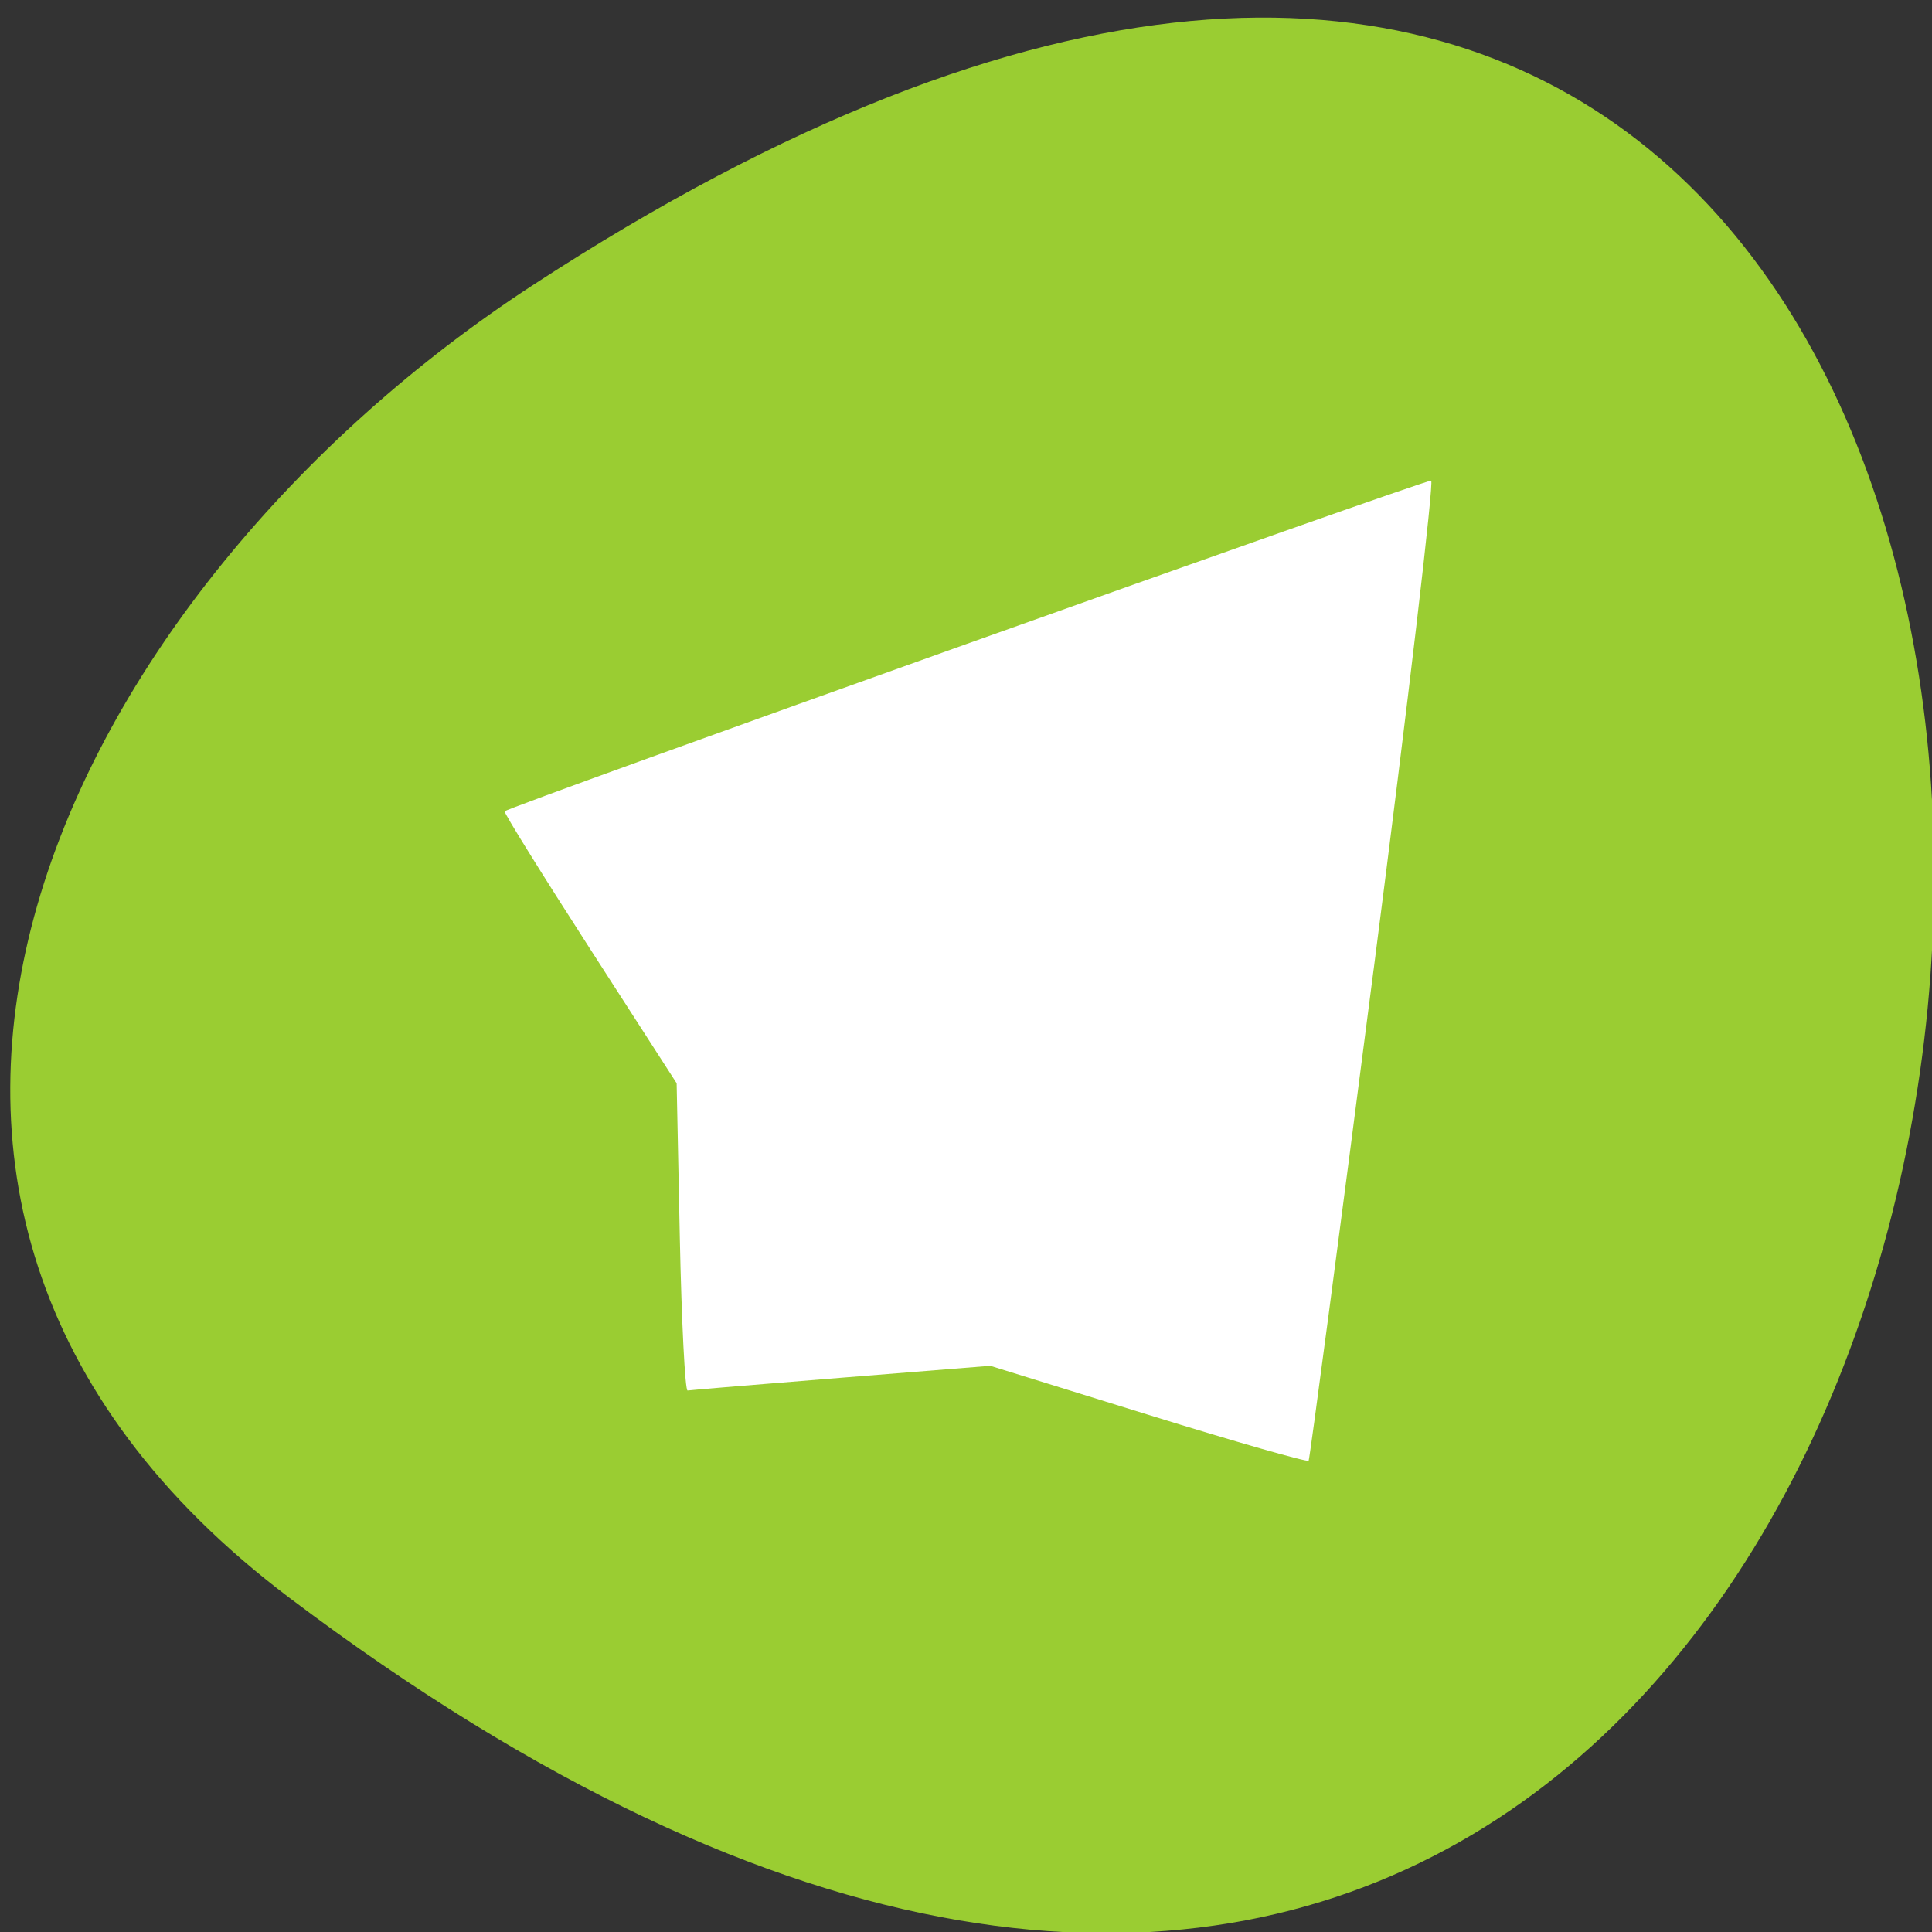 <svg xmlns="http://www.w3.org/2000/svg" viewBox="0 0 256 256"><rect x="0" y="0" width="256" height="256" fill="#333333" stroke="none"/><defs><clipPath><path transform="matrix(15.333 0 0 11.5 415 -125.5)" d="m -24 13 c 0 1.105 -0.672 2 -1.5 2 -0.828 0 -1.5 -0.895 -1.5 -2 0 -1.105 0.672 -2 1.5 -2 0.828 0 1.5 0.895 1.5 2 z"/></clipPath><clipPath><rect rx="1.172" width="13.278" height="22.634" x="5.31" y="1.232" style="fill:none;opacity:0.626;stroke:#000;stroke-linecap:round;stroke-width:0.196"/></clipPath></defs><g transform="translate(2.822 -1.904)"><path d="m 35.512 213.61 c 265.25 200.11 302.94 -350.59 32.17 -173.86 -61.728 40.29 -102.43 120.86 -32.17 173.86 z" style="fill:#9acd32;color:#000"/><path d="m 179.19 130.36 c -4.587 35.565 -8.461 64.856 -8.609 65.09 -0.148 0.235 -9.701 -2.497 -21.23 -6.071 l -20.961 -6.499 l -19.745 1.583 c -10.86 0.871 -20.02 1.632 -20.357 1.692 -0.336 0.06 -0.801 -9.08 -1.032 -20.303 l -0.42 -20.412 l -11.488 -17.831 c -6.318 -9.807 -11.406 -17.997 -11.306 -18.199 0.261 -0.528 121.9 -43.945 122.77 -43.82 c 0.397 0.057 -3.03 29.2 -7.618 64.768 z" style="fill:#fff;fill-rule:evenodd"/></g></svg>